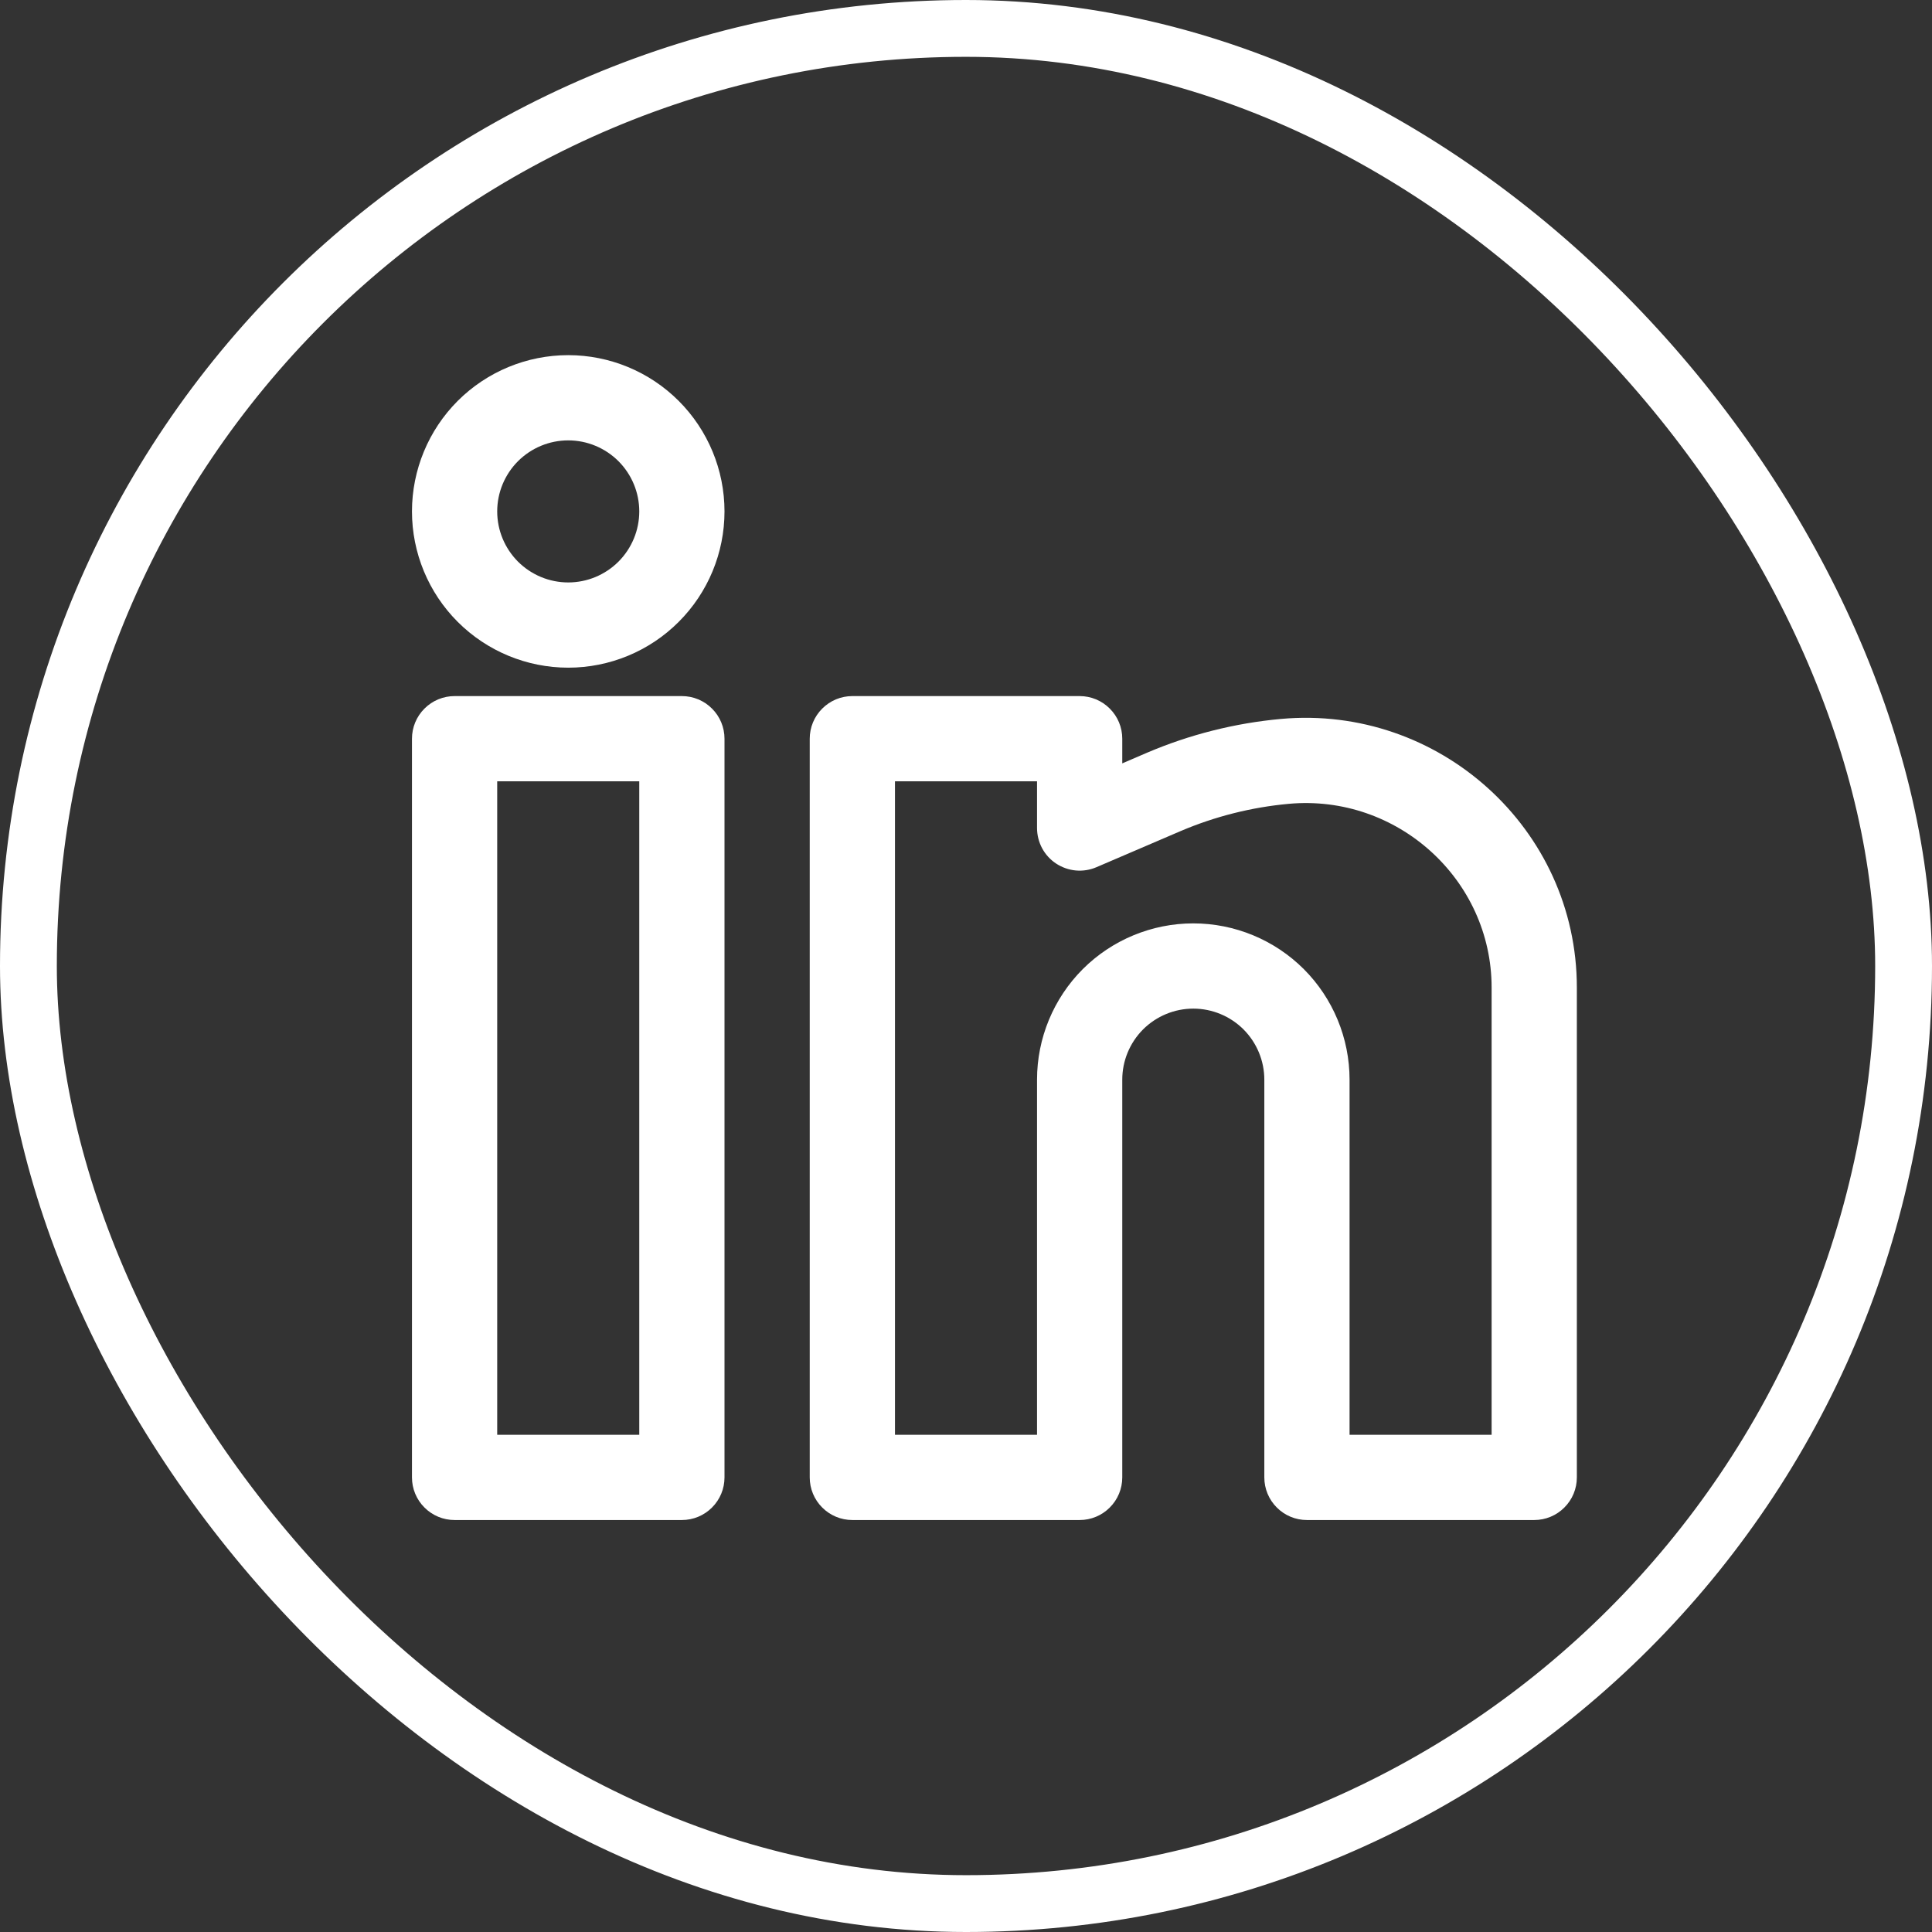 <svg width="34" height="34" viewBox="0 0 34 34" fill="none" xmlns="http://www.w3.org/2000/svg">
    <rect x="0" y="0" width="34" height="34" fill="#333333" stroke="none"/>
    <path fill-rule="evenodd" clip-rule="evenodd" d="M10 6.25C9.271 6.25 8.571 6.54 8.055 7.055C7.54 7.571 7.25 8.271 7.25 9C7.25 9.729 7.54 10.429 8.055 10.944C8.571 11.46 9.271 11.75 10 11.75C10.729 11.75 11.429 11.46 11.944 10.944C12.46 10.429 12.75 9.729 12.75 9C12.75 8.271 12.46 7.571 11.944 7.055C11.429 6.54 10.729 6.25 10 6.25ZM8.75 9C8.75 8.668 8.882 8.351 9.116 8.116C9.351 7.882 9.668 7.75 10 7.75C10.332 7.75 10.649 7.882 10.884 8.116C11.118 8.351 11.25 8.668 11.25 9C11.25 9.332 11.118 9.649 10.884 9.884C10.649 10.118 10.332 10.25 10 10.25C9.668 10.25 9.351 10.118 9.116 9.884C8.882 9.649 8.75 9.332 8.75 9ZM7.25 13C7.25 12.801 7.329 12.61 7.47 12.47C7.61 12.329 7.801 12.25 8 12.25H12C12.199 12.25 12.39 12.329 12.53 12.47C12.671 12.61 12.75 12.801 12.75 13V26C12.75 26.199 12.671 26.39 12.53 26.53C12.39 26.671 12.199 26.75 12 26.75H8C7.801 26.75 7.61 26.671 7.47 26.53C7.329 26.39 7.25 26.199 7.25 26V13ZM8.75 13.75V25.25H11.25V13.75H8.75ZM14.25 13C14.25 12.801 14.329 12.61 14.47 12.47C14.61 12.329 14.801 12.25 15 12.25H19C19.199 12.25 19.39 12.329 19.53 12.47C19.671 12.61 19.75 12.801 19.75 13V13.434L20.185 13.247C20.935 12.927 21.731 12.726 22.543 12.652C25.318 12.4 27.75 14.58 27.75 17.38V26C27.75 26.199 27.671 26.39 27.53 26.53C27.39 26.671 27.199 26.75 27 26.75H23C22.801 26.75 22.61 26.671 22.47 26.53C22.329 26.39 22.25 26.199 22.25 26V19C22.25 18.669 22.118 18.351 21.884 18.116C21.649 17.882 21.331 17.75 21 17.75C20.669 17.75 20.351 17.882 20.116 18.116C19.882 18.351 19.75 18.669 19.75 19V26C19.75 26.199 19.671 26.39 19.53 26.53C19.39 26.671 19.199 26.75 19 26.75H15C14.801 26.75 14.61 26.671 14.47 26.53C14.329 26.39 14.25 26.199 14.25 26V13ZM15.75 13.75V25.25H18.25V19C18.25 18.271 18.54 17.571 19.055 17.055C19.571 16.54 20.271 16.25 21 16.25C21.729 16.25 22.429 16.54 22.945 17.055C23.46 17.571 23.75 18.271 23.75 19V25.25H26.25V17.38C26.25 15.476 24.589 13.972 22.68 14.146C22.024 14.206 21.382 14.368 20.776 14.626L19.296 15.261C19.182 15.31 19.057 15.33 18.934 15.319C18.81 15.308 18.691 15.266 18.587 15.198C18.483 15.13 18.398 15.036 18.339 14.927C18.281 14.818 18.25 14.695 18.25 14.571V13.75H15.75Z" fill="white"/>
    <rect x="0.5" y="0.5" width="33" height="33" rx="16.5" stroke="white"/>
</svg>
